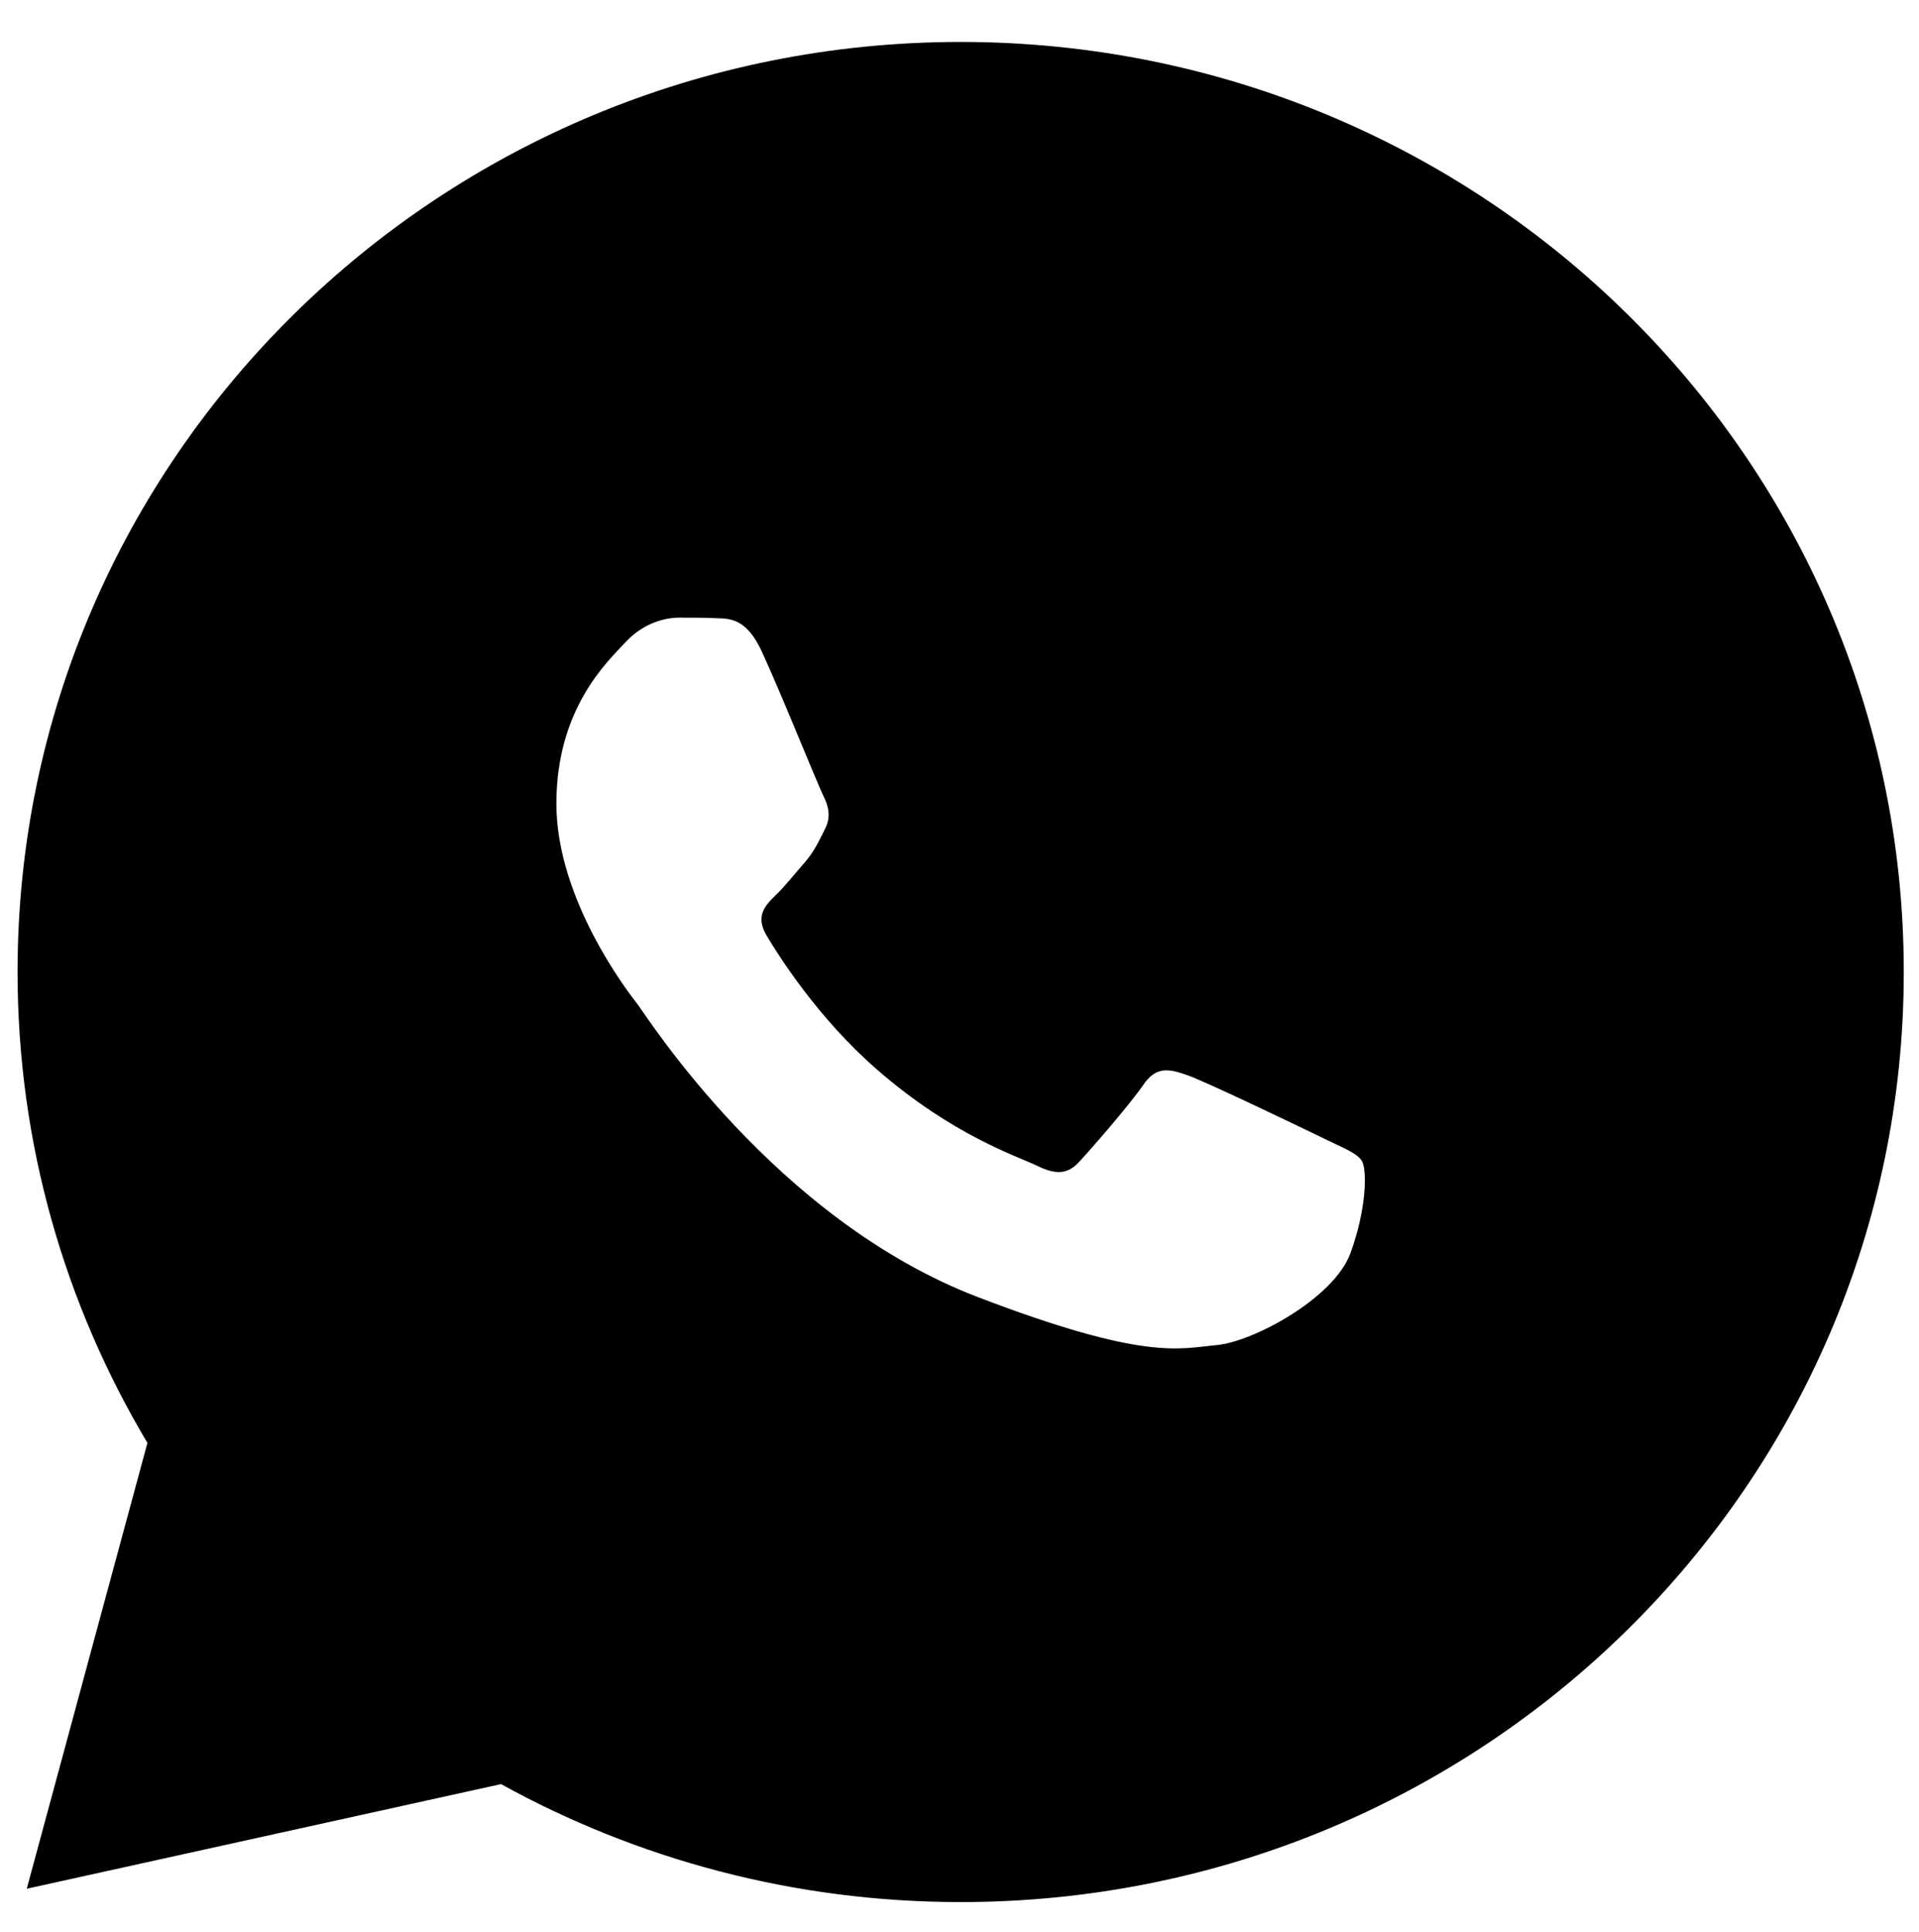 <svg width="444" height="447" xmlns="http://www.w3.org/2000/svg" xmlns:xlink="http://www.w3.org/1999/xlink" xml:space="preserve" overflow="hidden"><g transform="translate(126 -126)"><g><g><g><g><path d="M322.793 107.598C441.644 107.598 537.988 203.942 537.988 322.793 537.988 441.644 441.644 537.988 322.793 537.988 284.704 537.988 248.954 528.054 217.912 510.694L109.696 534.904 137.232 431.745C118.429 399.779 107.598 362.56 107.598 322.793 107.598 203.942 203.942 107.598 322.793 107.598ZM411.731 387.854C415.506 377.372 415.506 368.397 414.332 366.496 413.184 364.676 410.207 363.555 405.652 361.304 401.097 359.054 378.789 348.178 374.602 346.698 370.477 345.219 367.419 344.447 364.443 348.949 361.385 353.449 352.723 363.564 350.024 366.505 347.406 369.527 344.779 369.876 340.224 367.626 335.669 365.375 321.036 360.668 303.704 345.362 290.218 333.499 281.126 318.821 278.499 314.329 275.872 309.837 278.212 307.38 280.481 305.129 282.543 303.166 285.035 299.938 287.304 297.337 289.501 294.665 290.281 292.836 291.778 289.814 293.348 286.874 292.558 284.202 291.428 281.951 290.299 279.701 281.485 257.518 277.432 248.667 274.033 241.225 270.465 241.01 267.201 240.938 264.556 240.804 261.498 240.804 258.522 240.804 255.464 240.804 250.559 241.916 246.381 246.417 242.274 250.918 230.546 261.74 230.546 283.861 230.546 305.9 246.748 327.258 249.026 330.199 251.303 333.221 280.418 379.981 326.595 397.959 364.882 412.852 372.701 409.903 381.084 409.132 389.423 408.423 407.957 398.309 411.731 387.854Z" fill="#000000" fill-rule="nonzero" fill-opacity="1" transform="matrix(1.014 0 0 1 -231.043 28.107)"/></g></g></g></g></g></svg>
